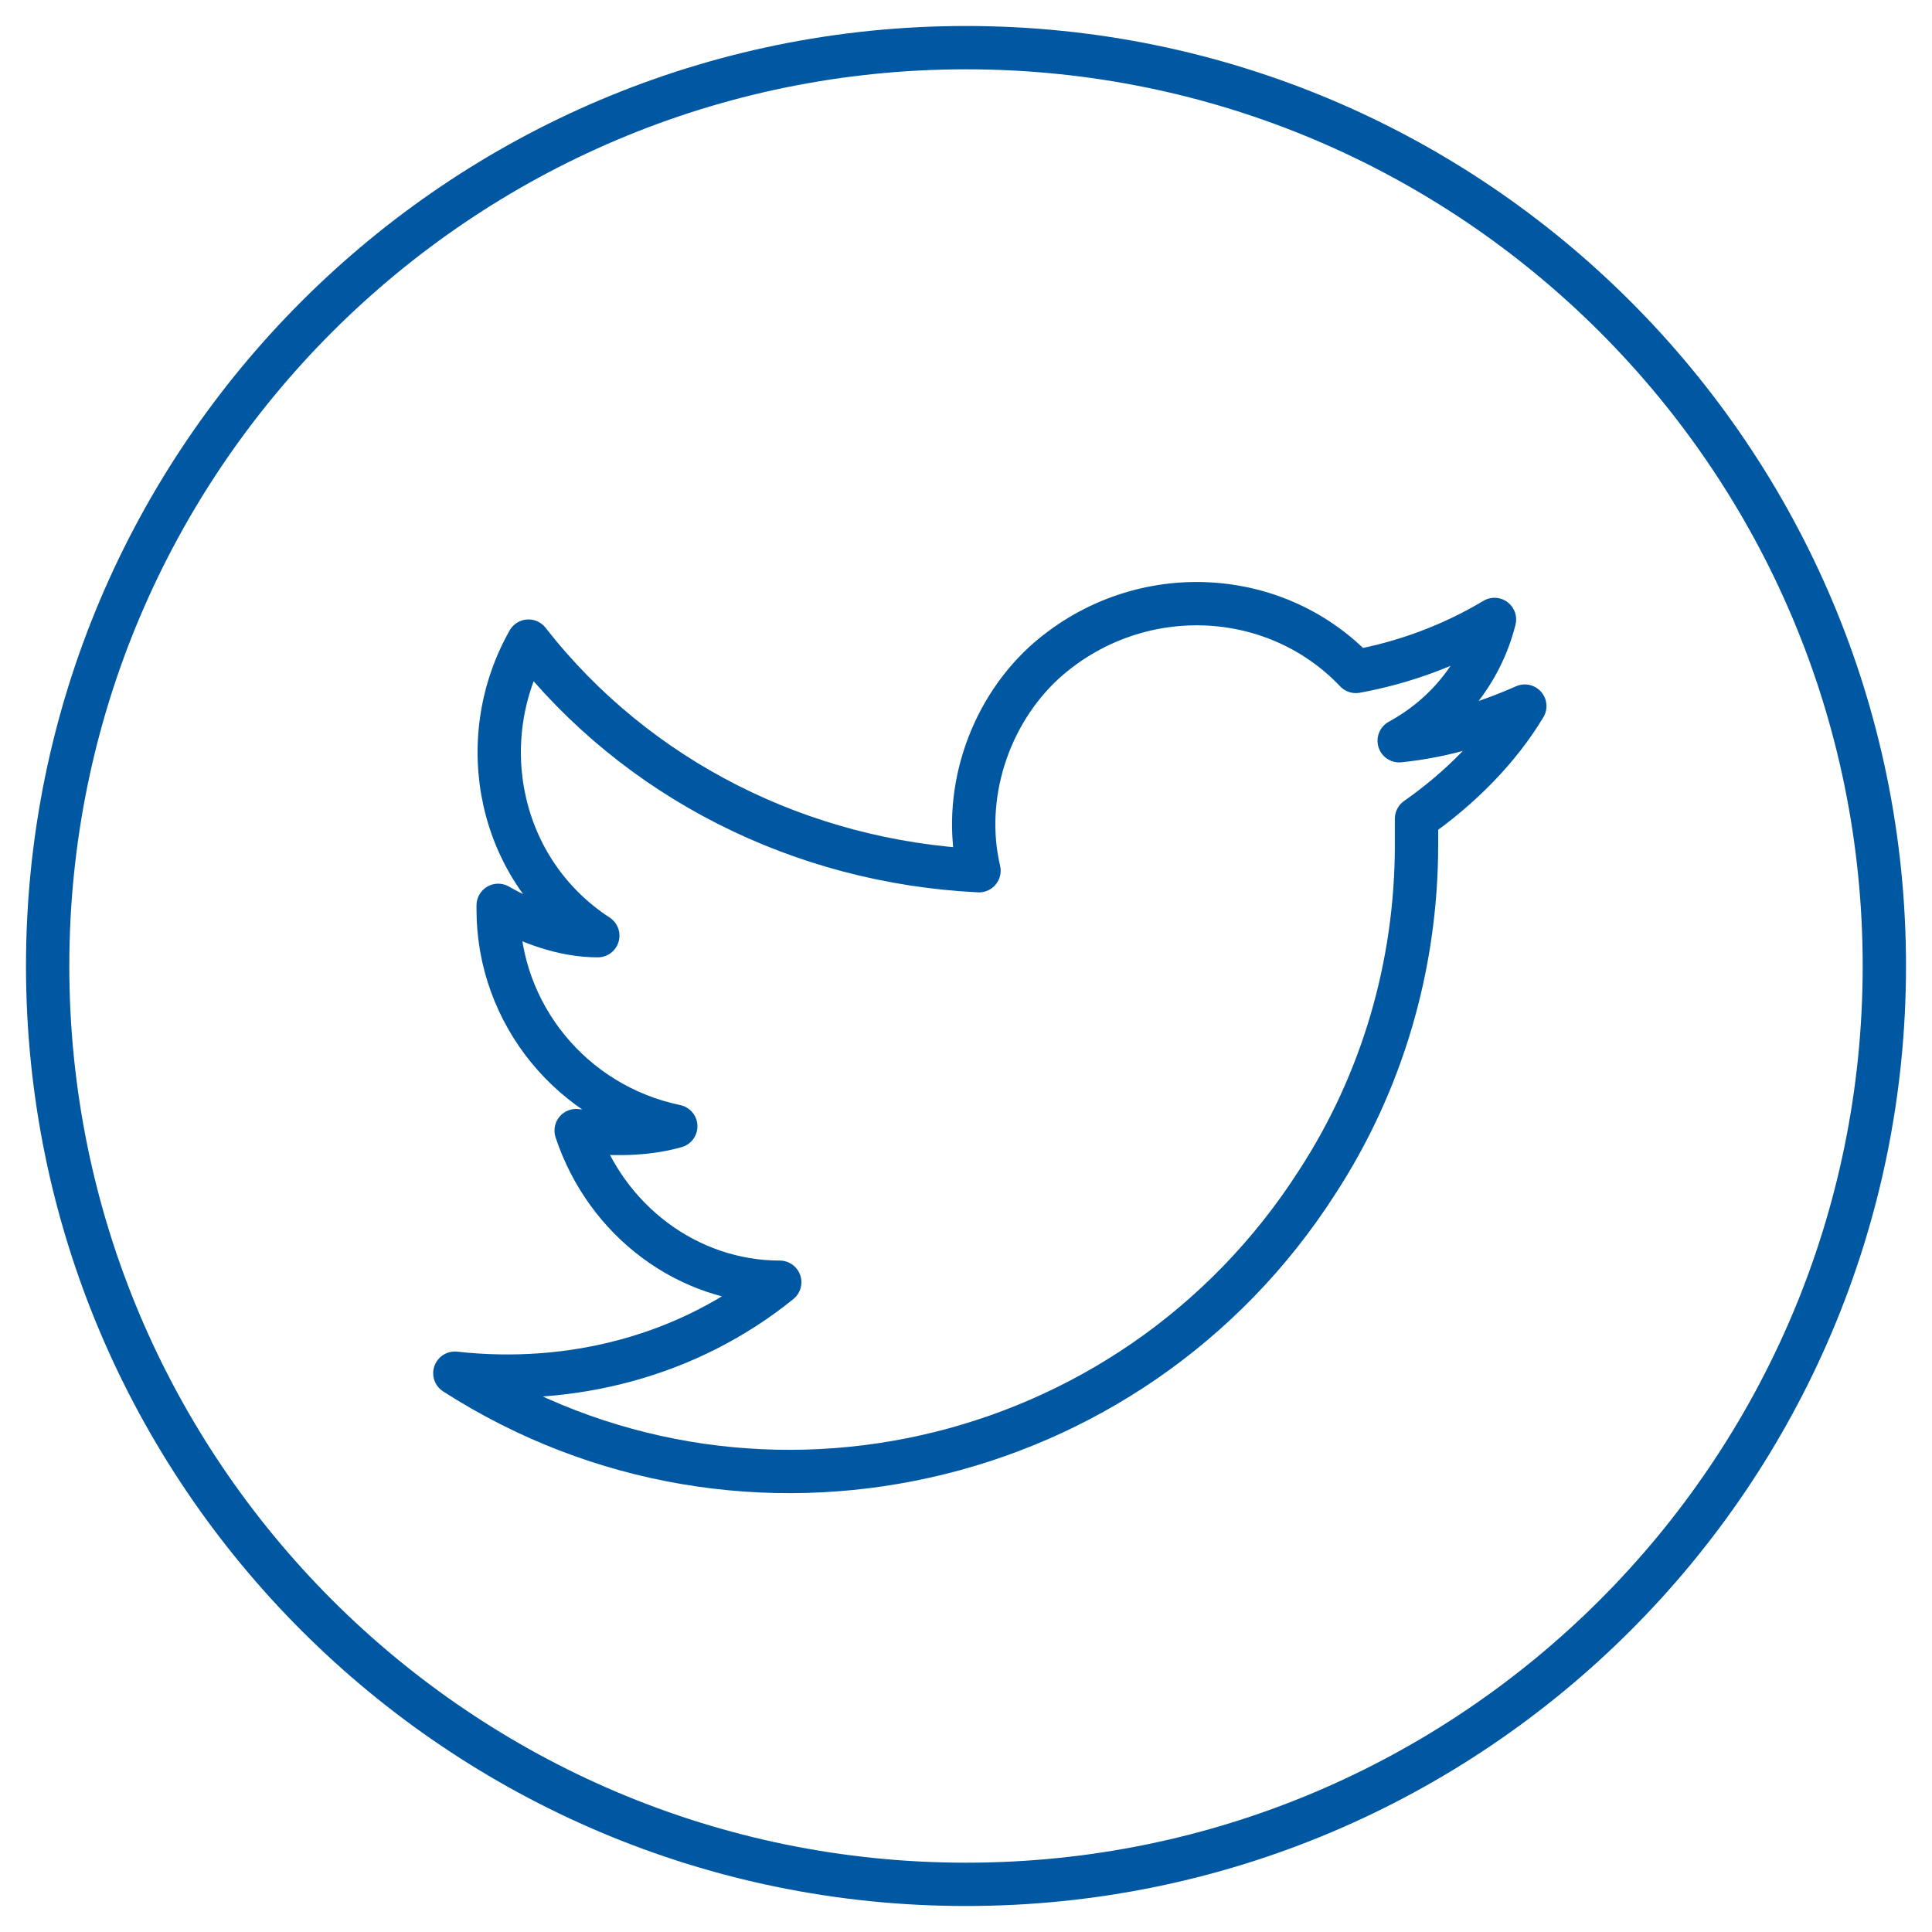 <?xml version="1.0" encoding="utf-8"?>
<!-- Generator: Adobe Illustrator 20.1.0, SVG Export Plug-In . SVG Version: 6.00 Build 0)  -->
<svg version="1.1" id="Layer_1" xmlns="http://www.w3.org/2000/svg" xmlns:xlink="http://www.w3.org/1999/xlink" x="0px" y="0px"
	 viewBox="0 0 44.6 44.6" style="enable-background:new 0 0 44.6 44.6;" xml:space="preserve">
<style type="text/css">
	.st0{fill:none;stroke:#0057A2;stroke-miterlimit:10;}
	.st1{fill:none;stroke:#0057A2;stroke-linecap:round;stroke-linejoin:round;stroke-miterlimit:10;}
</style>
<title>Artboard 3social</title>
<path class="st0" d="M43.5,22.3c0,11.7-9.5,21.2-21.2,21.2S1.1,34,1.1,22.3c0-11.7,9.5-21.2,21.2-21.2C34,1.1,43.5,10.6,43.5,22.3
	C43.5,22.3,43.5,22.3,43.5,22.3z"/>
<path class="st1" d="M35.2,16.3c-0.9,0.4-1.9,0.7-2.9,0.8c1.1-0.6,1.9-1.6,2.2-2.8c-1,0.6-2.1,1-3.2,1.2c-1.9-2-5.1-2.1-7.2-0.2
	c-1.3,1.2-1.9,3.1-1.5,4.8c-4.1-0.2-7.9-2.1-10.4-5.3c-1.3,2.3-0.7,5.3,1.6,6.8c-0.8,0-1.6-0.3-2.3-0.7v0.1c0,2.4,1.7,4.5,4.1,5
	c-0.7,0.2-1.5,0.2-2.3,0.1c0.7,2.1,2.6,3.5,4.7,3.5c-2.1,1.7-4.8,2.4-7.5,2.1c6.7,4.3,15.6,2.3,19.9-4.4c1.5-2.3,2.3-5,2.3-7.8
	c0-0.2,0-0.4,0-0.6C33.7,18.2,34.6,17.3,35.2,16.3L35.2,16.3z"/>
</svg>
